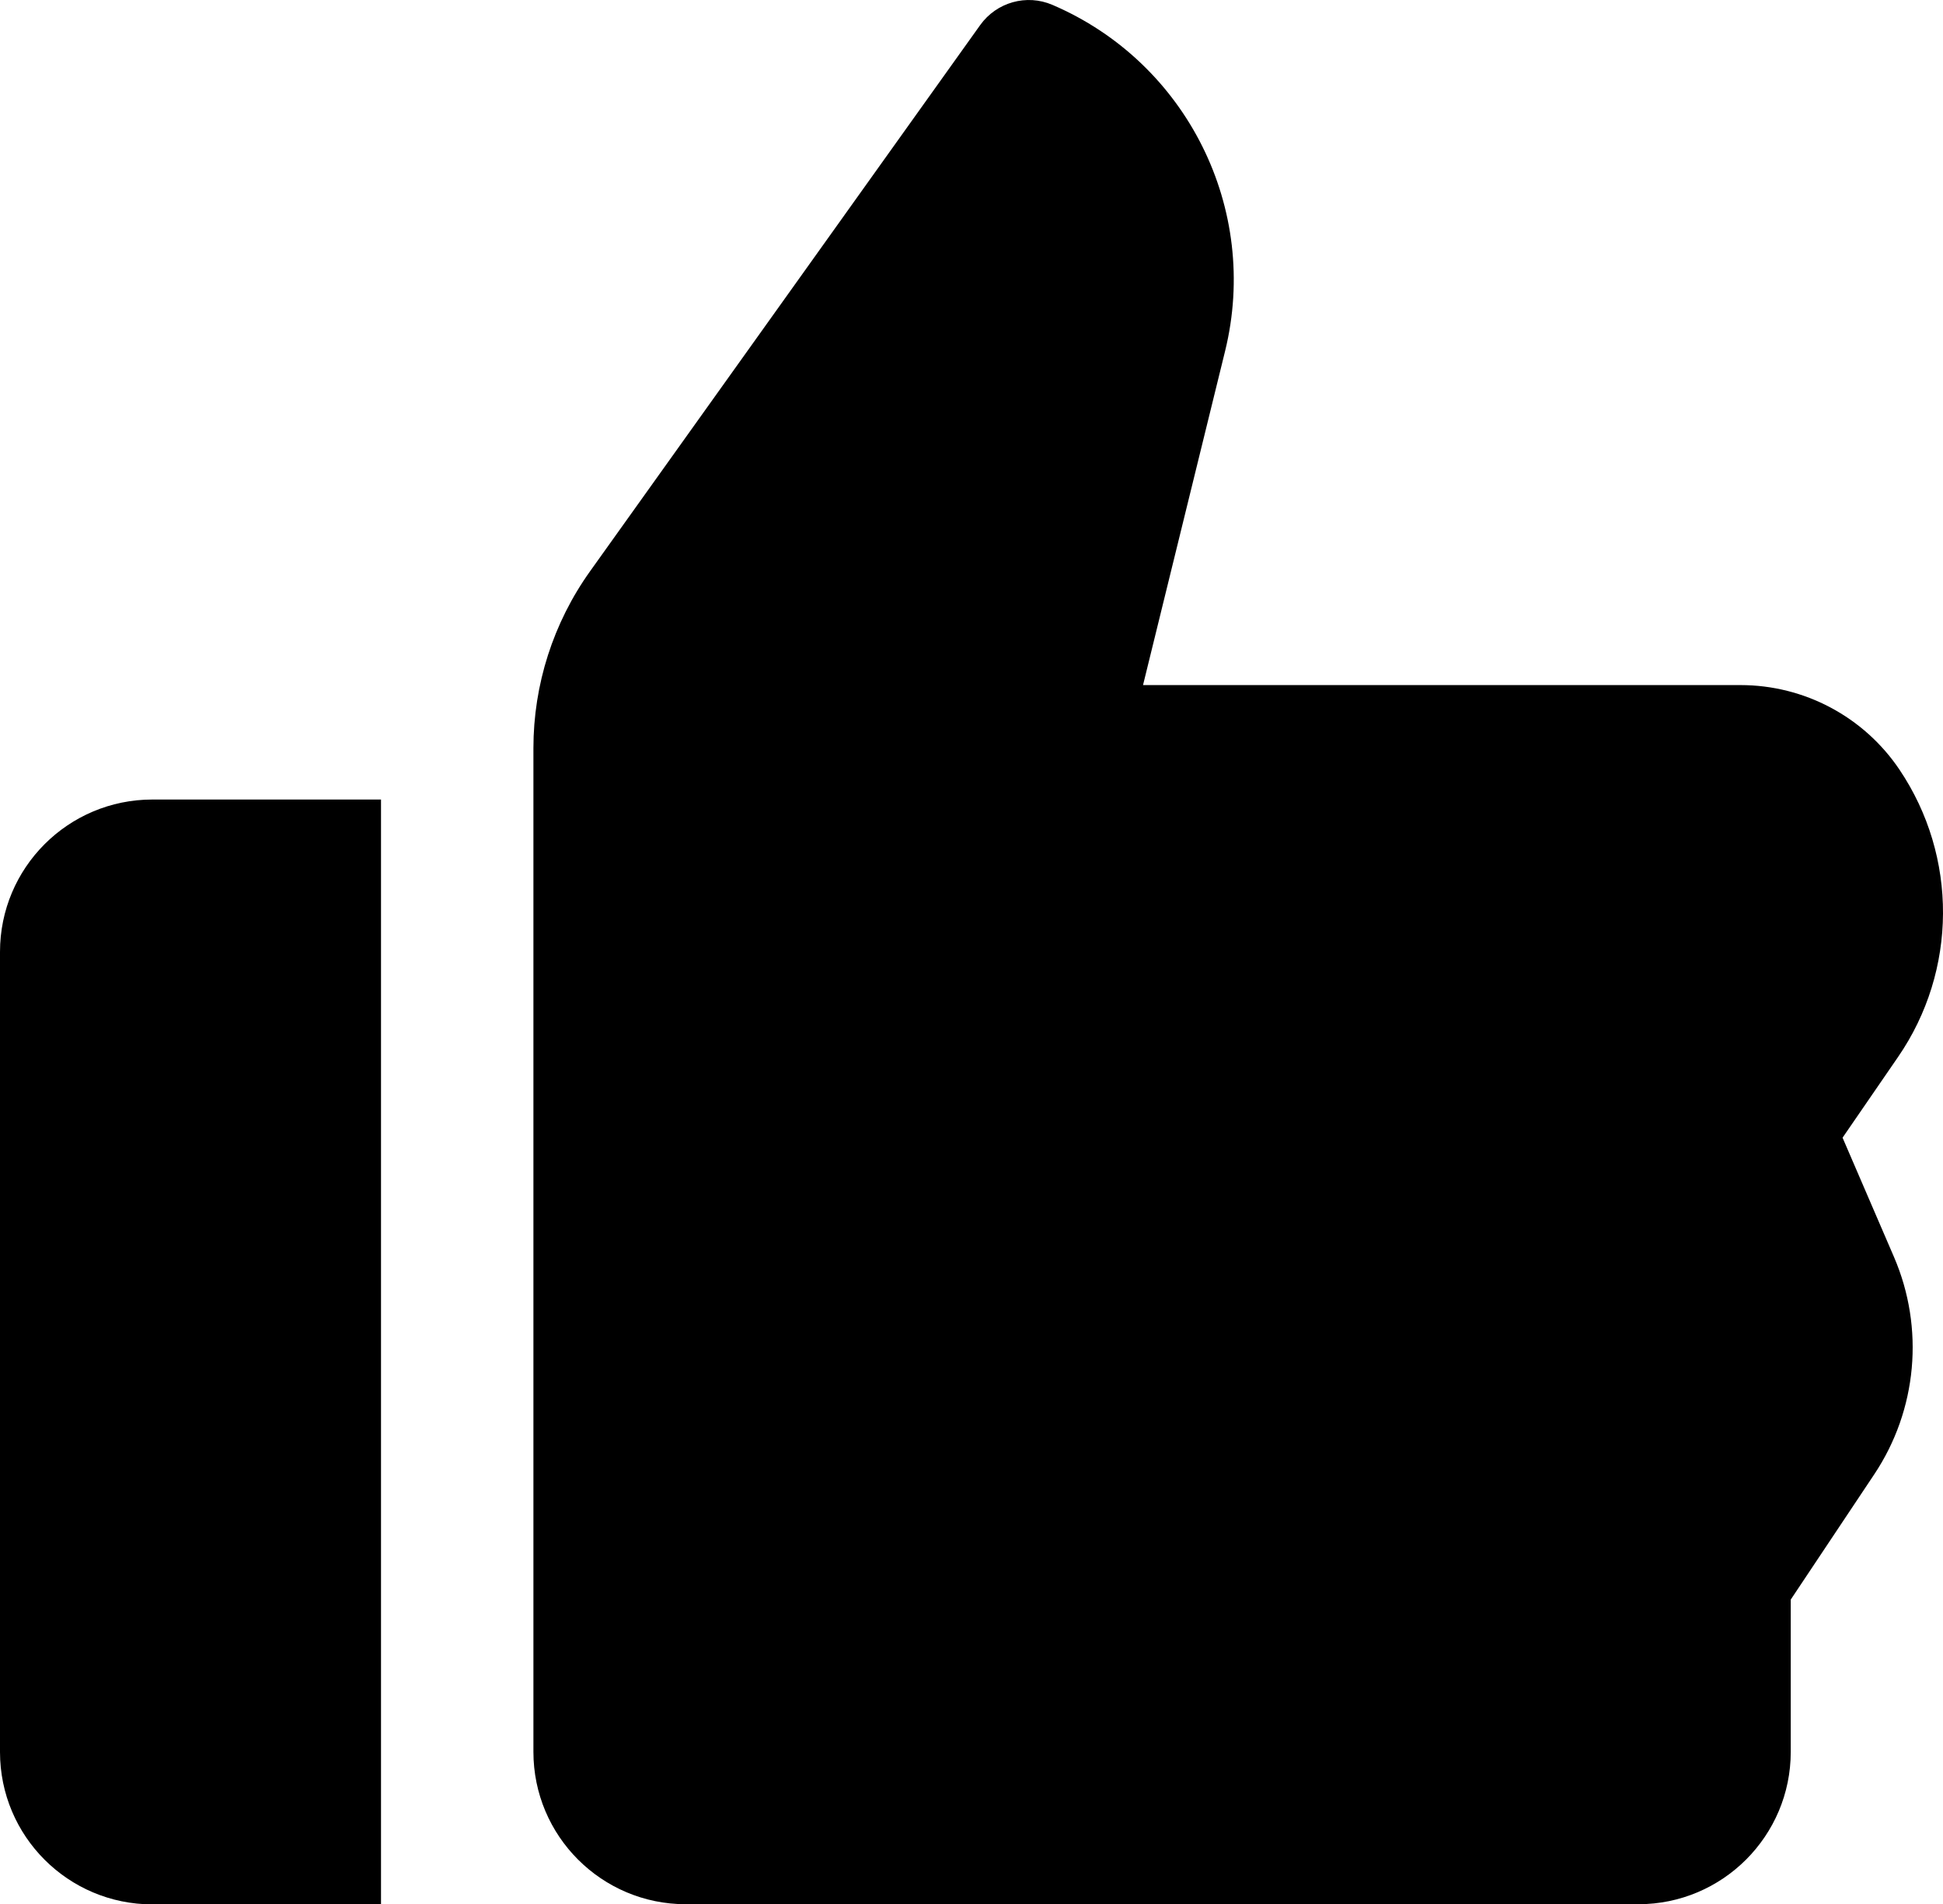 <svg xmlns="http://www.w3.org/2000/svg" viewBox="3 3.007 25.498 24.993"><g id="shorts-like"><path fill-rule="evenodd" clip-rule="evenodd" d="M25.841 11.998C26.678 11.998 27.46 12.414 27.927 13.108C28.695 14.25 28.688 15.745 27.908 16.879L27.18 17.938L27.855 19.504C28.257 20.437 28.16 21.51 27.596 22.356L26.5 24V25.998C26.5 27.102 25.604 27.998 24.5 27.998L12 27.998C10.895 27.998 10 27.102 10 25.998V12.826C10 11.993 10.26 11.18 10.745 10.502L15.863 3.336C16.078 3.036 16.472 2.925 16.811 3.071C18.576 3.827 19.535 5.75 19.077 7.614L18 11.998L25.841 11.998ZM5 13.5C3.895 13.5 3 14.395 3 15.5V26C3 27.105 3.895 28 5 28H8V13.5H5Z"/></g></svg>